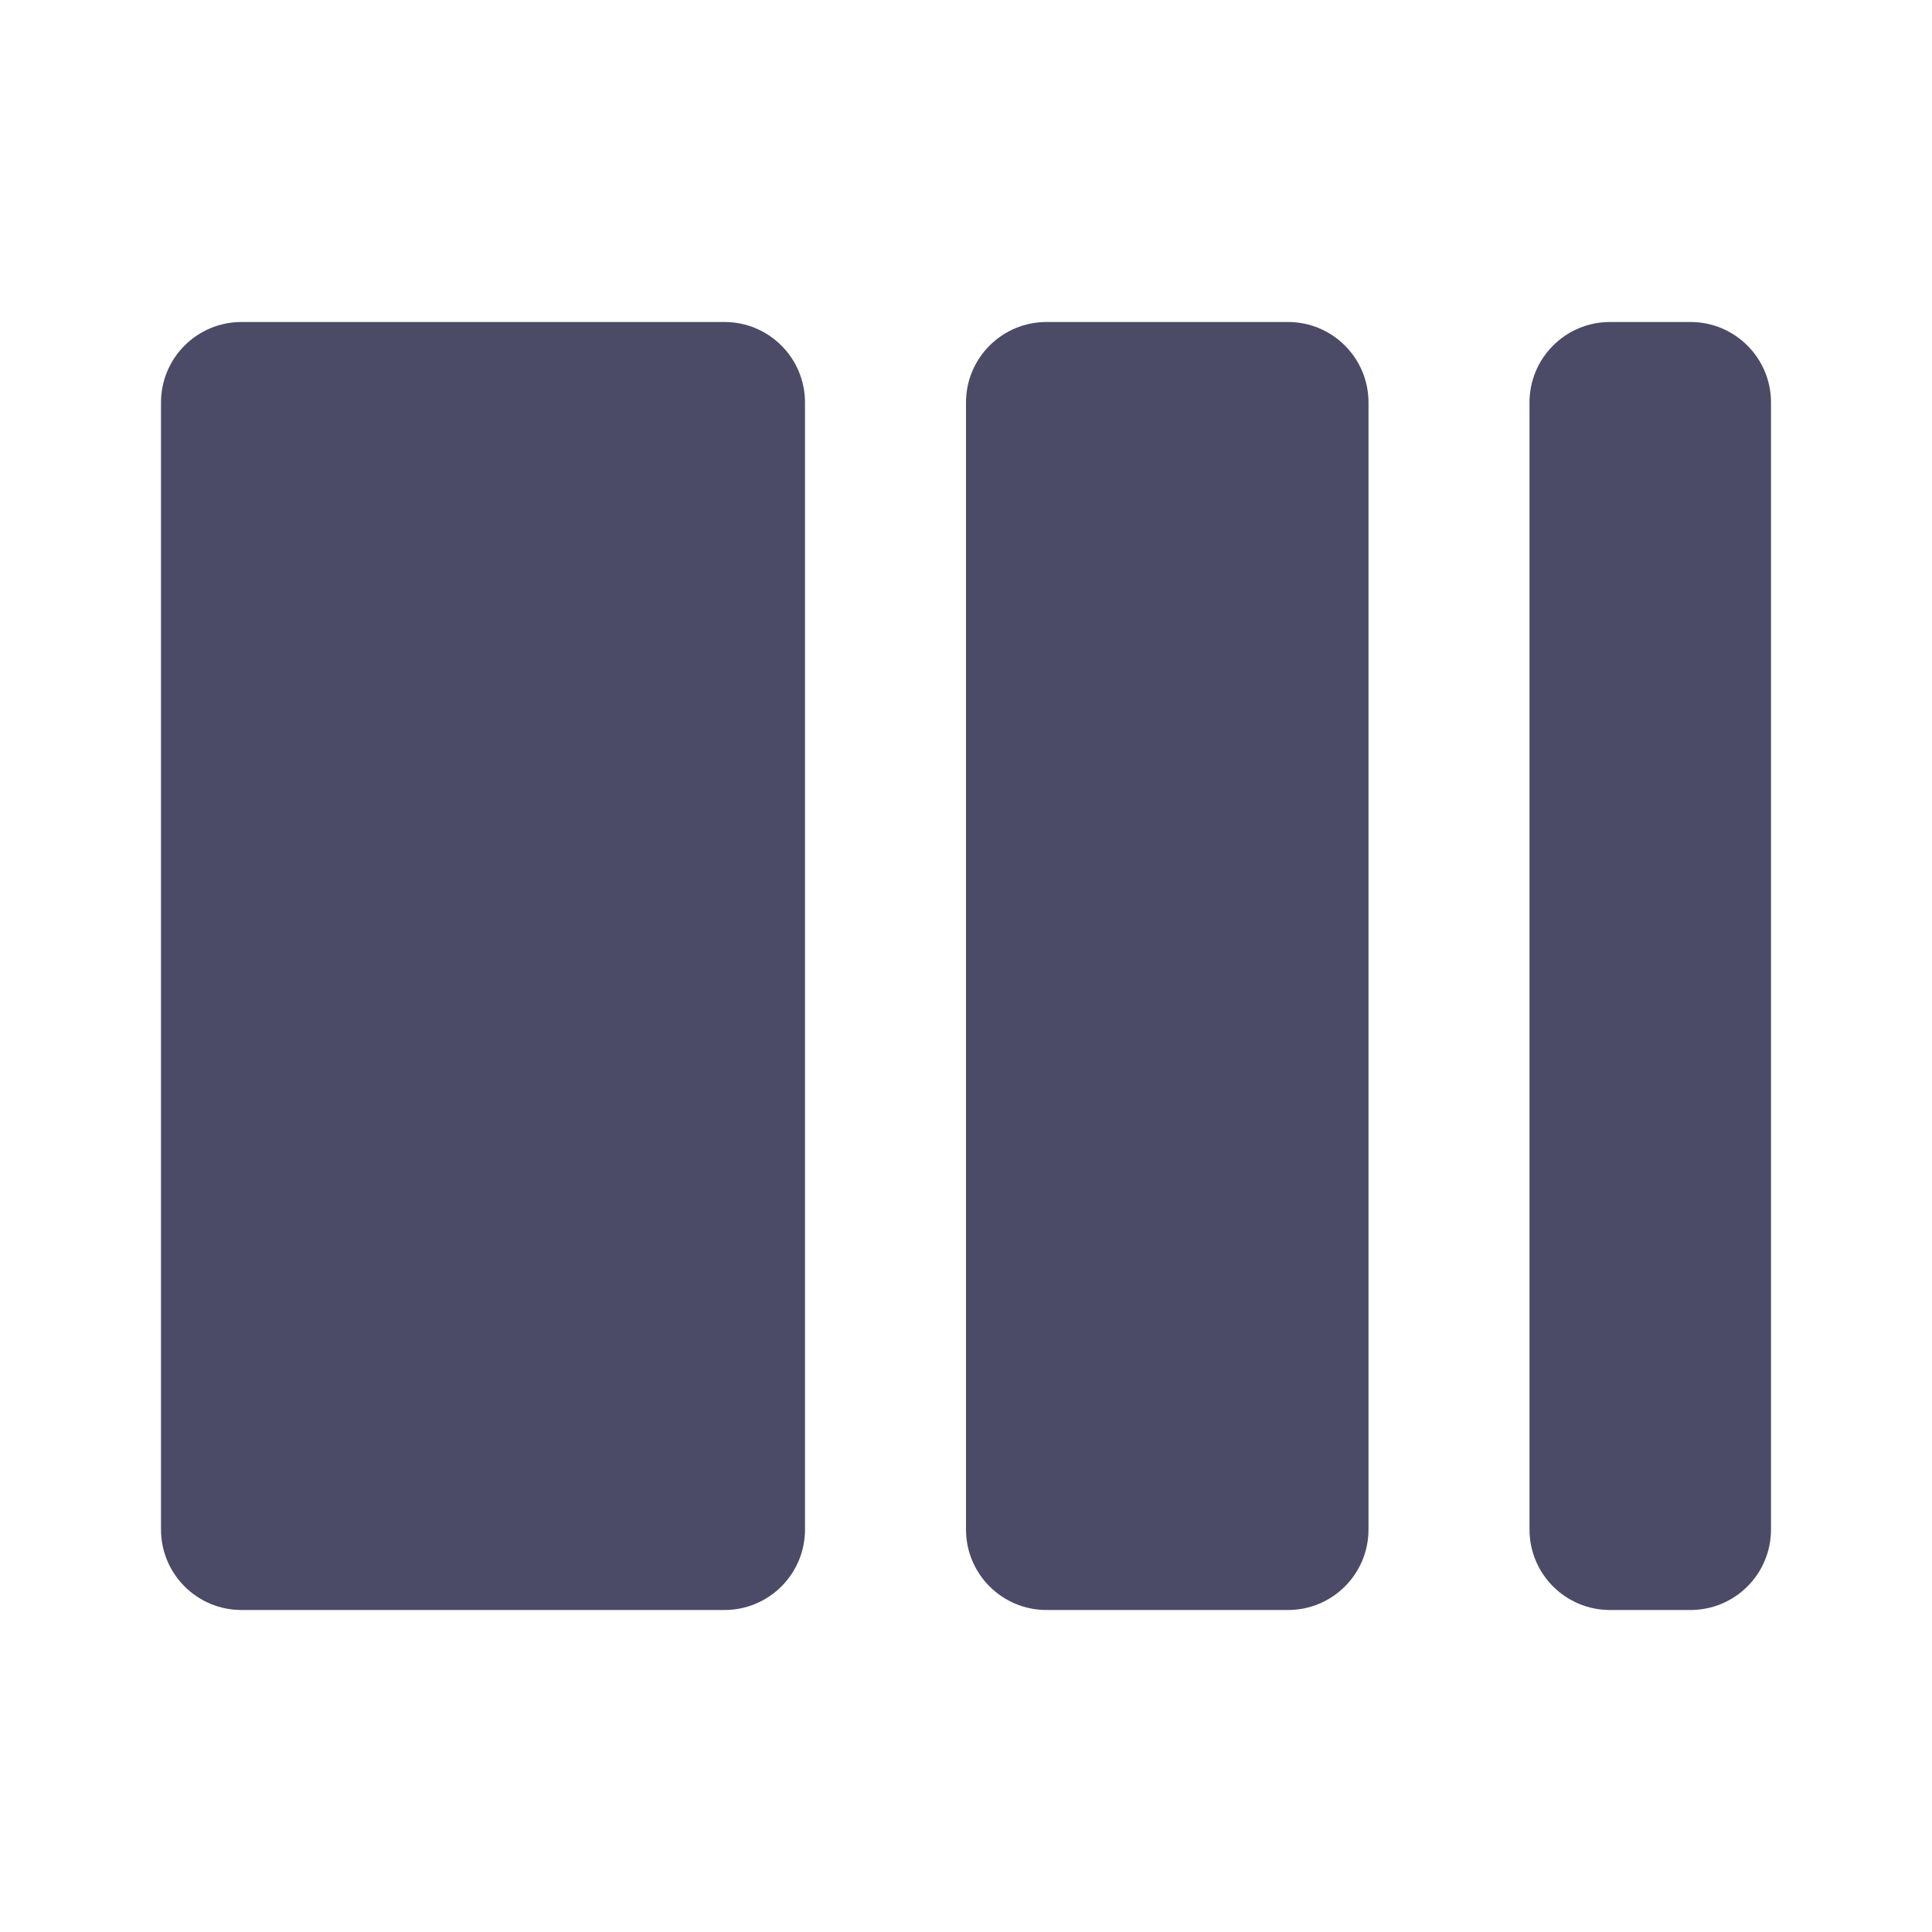 <svg enable-background="new 0 0 48 48" height="48" viewBox="0 0 48 48" width="48" xmlns="http://www.w3.org/2000/svg"><g fill="#4b4b68"><path d="m40 8h2c1.105 0 2 .895 2 2v28c0 1.105-.895 2-2 2h-2c-1.105 0-2-.895-2-2v-28c0-1.105.895-2 2-2z"/><path d="m26 8h6c1.105 0 2 .895 2 2v28c0 1.105-.895 2-2 2h-6c-1.105 0-2-.895-2-2v-28c0-1.105.895-2 2-2z"/><path d="m6 8h12c1.105 0 2 .895 2 2v28c0 1.105-.895 2-2 2h-12c-1.105 0-2-.895-2-2v-28c0-1.105.895-2 2-2z"/></g></svg>